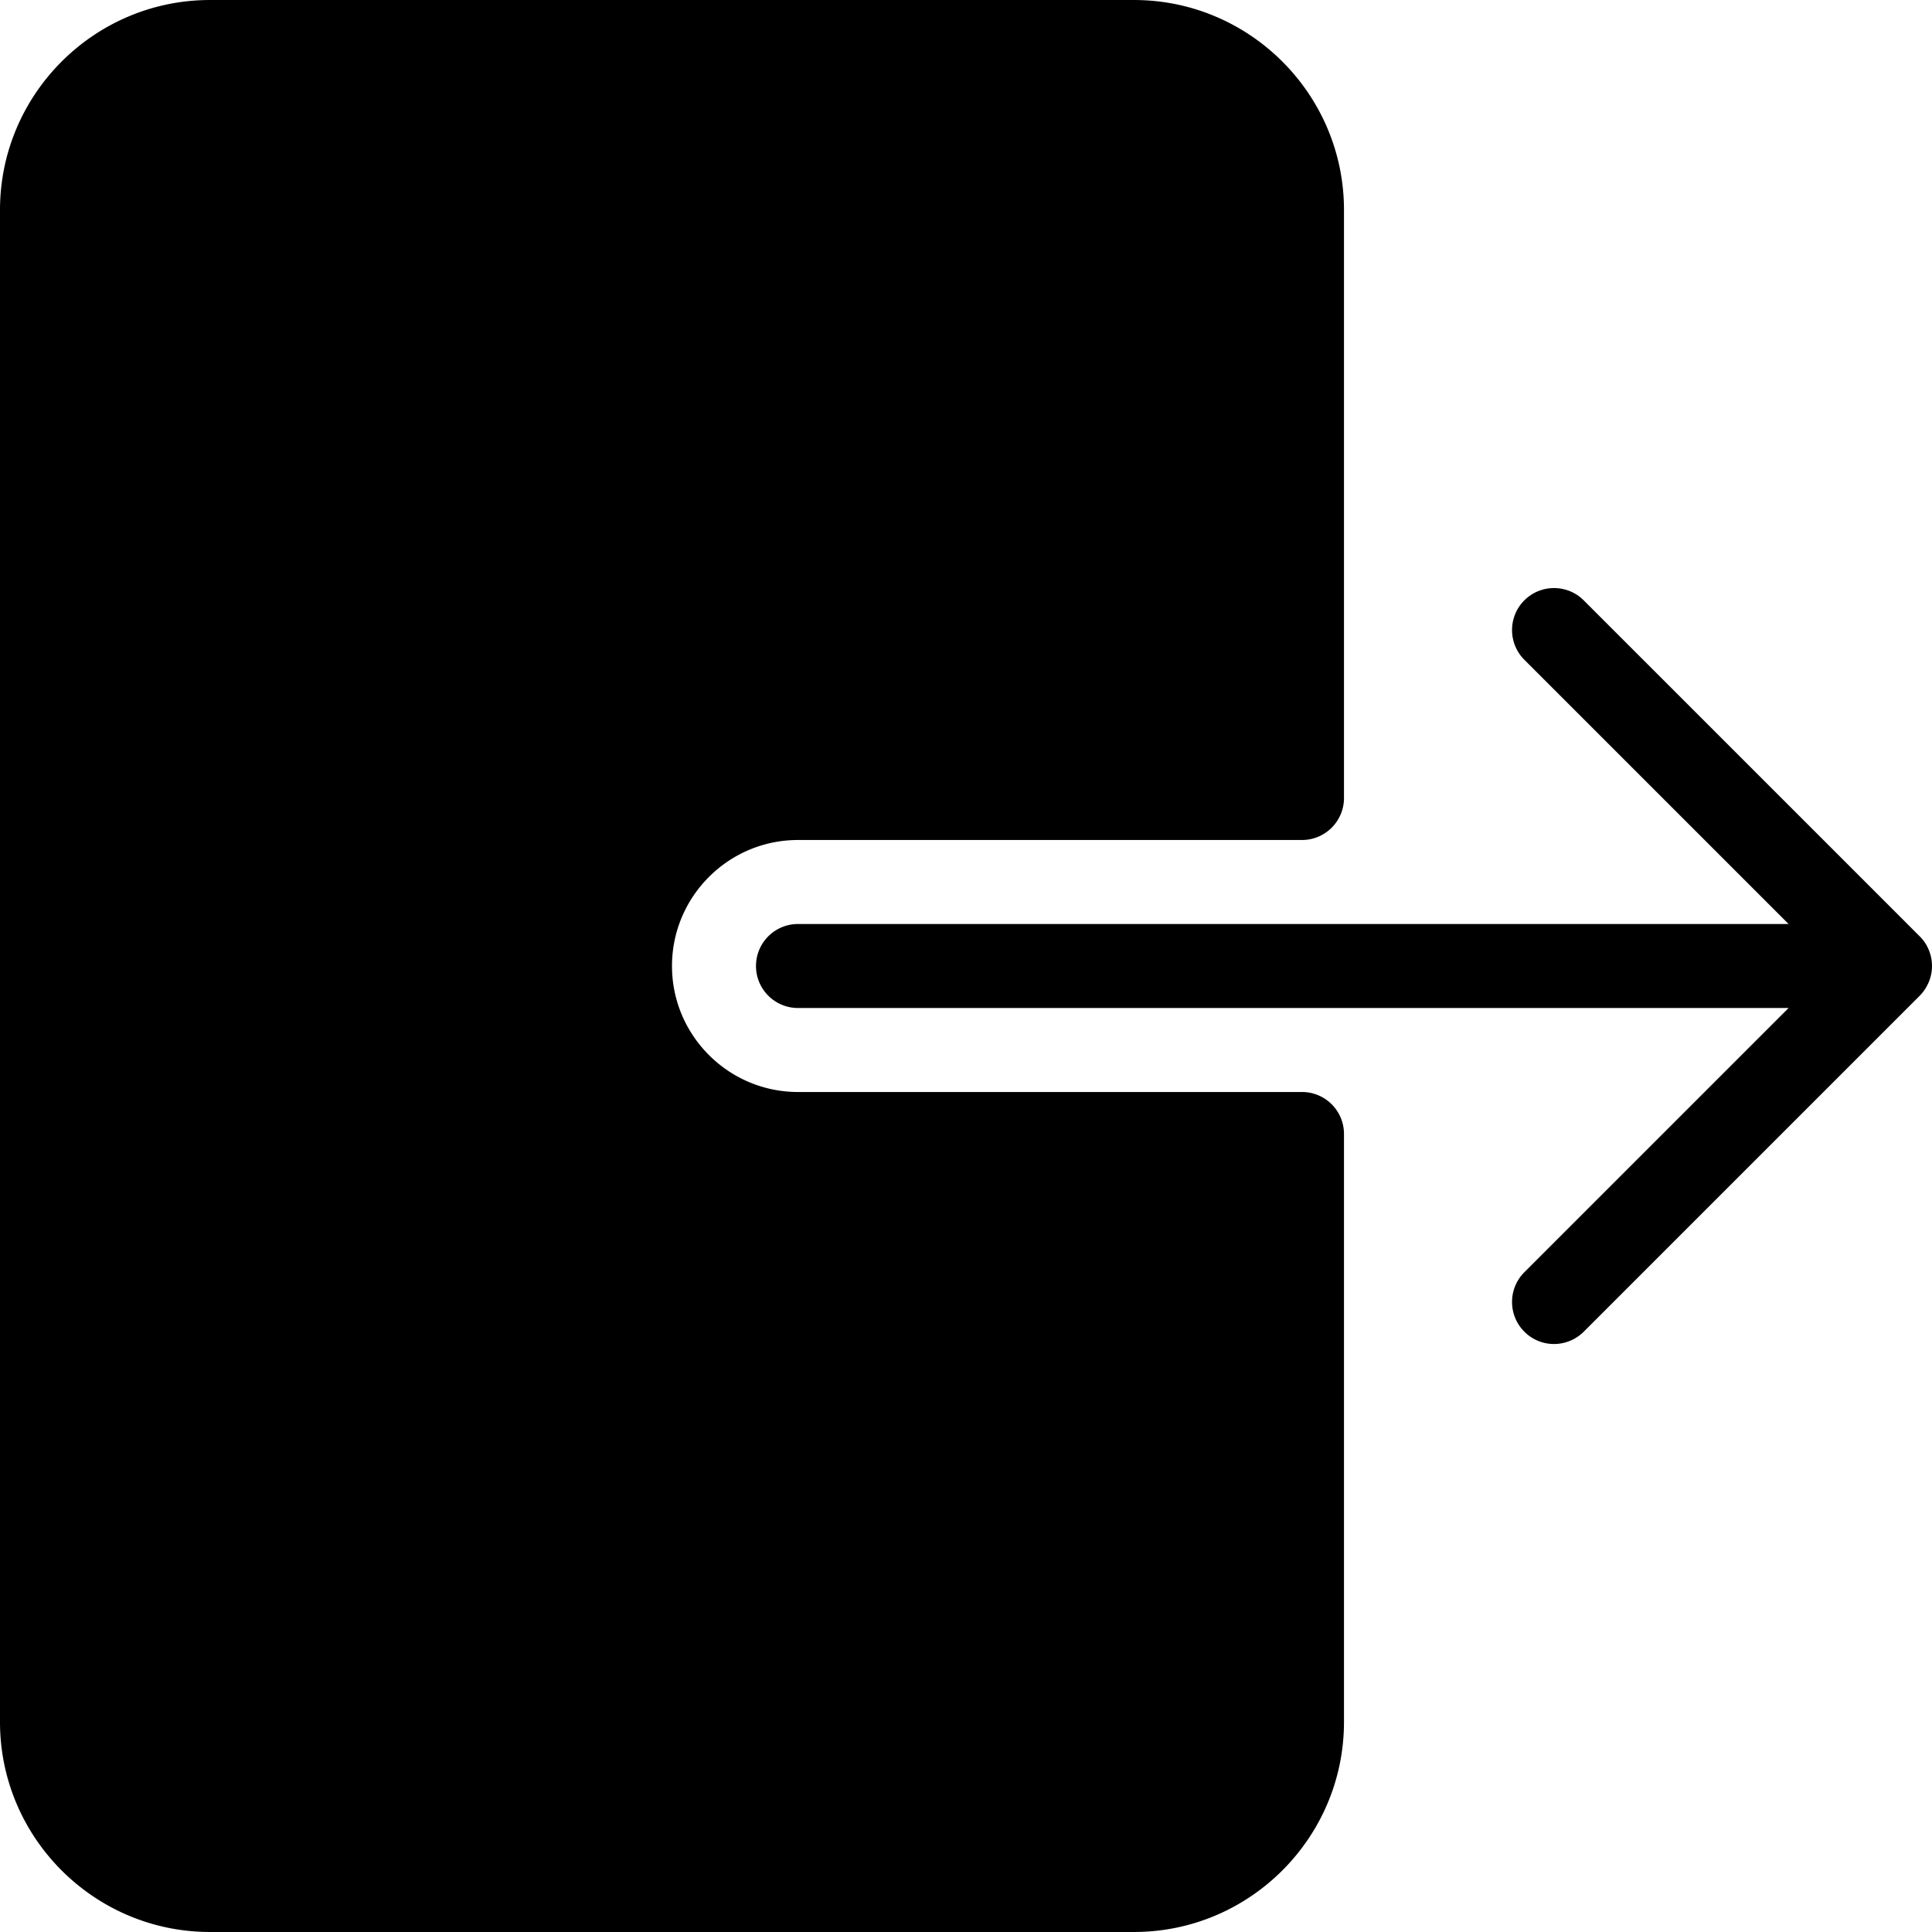 <svg xmlns="http://www.w3.org/2000/svg" viewBox="0 0 490.672 490.672"><path d="M330.667 277.336h-128c-17.643 0-32-14.357-32-32s14.357-32 32-32h128c5.888 0 10.667-4.779 10.667-10.667V53.336c0-29.397-23.936-53.333-53.333-53.333H53.333C23.936.003 0 23.939 0 53.336v384c0 29.397 23.936 53.333 53.333 53.333H288c29.397 0 53.333-23.936 53.333-53.333V288.003a10.657 10.657 0 0 0-10.666-10.667z"/><path d="M489.856 241.261a10.164 10.164 0 0 0-2.325-3.477l-85.312-85.312c-4.16-4.16-10.923-4.16-15.083 0s-4.16 10.923 0 15.083l67.115 67.115H202.667c-5.888 0-10.667 4.779-10.667 10.667s4.779 10.667 10.667 10.667h251.584l-67.115 67.115c-4.16 4.16-4.16 10.923 0 15.083a10.56 10.56 0 0 0 7.531 3.136c2.731 0 5.461-1.045 7.552-3.115l85.312-85.312c1.003-1.003 1.771-2.197 2.325-3.499a10.586 10.586 0 0 0 0-8.151z"/></svg>
